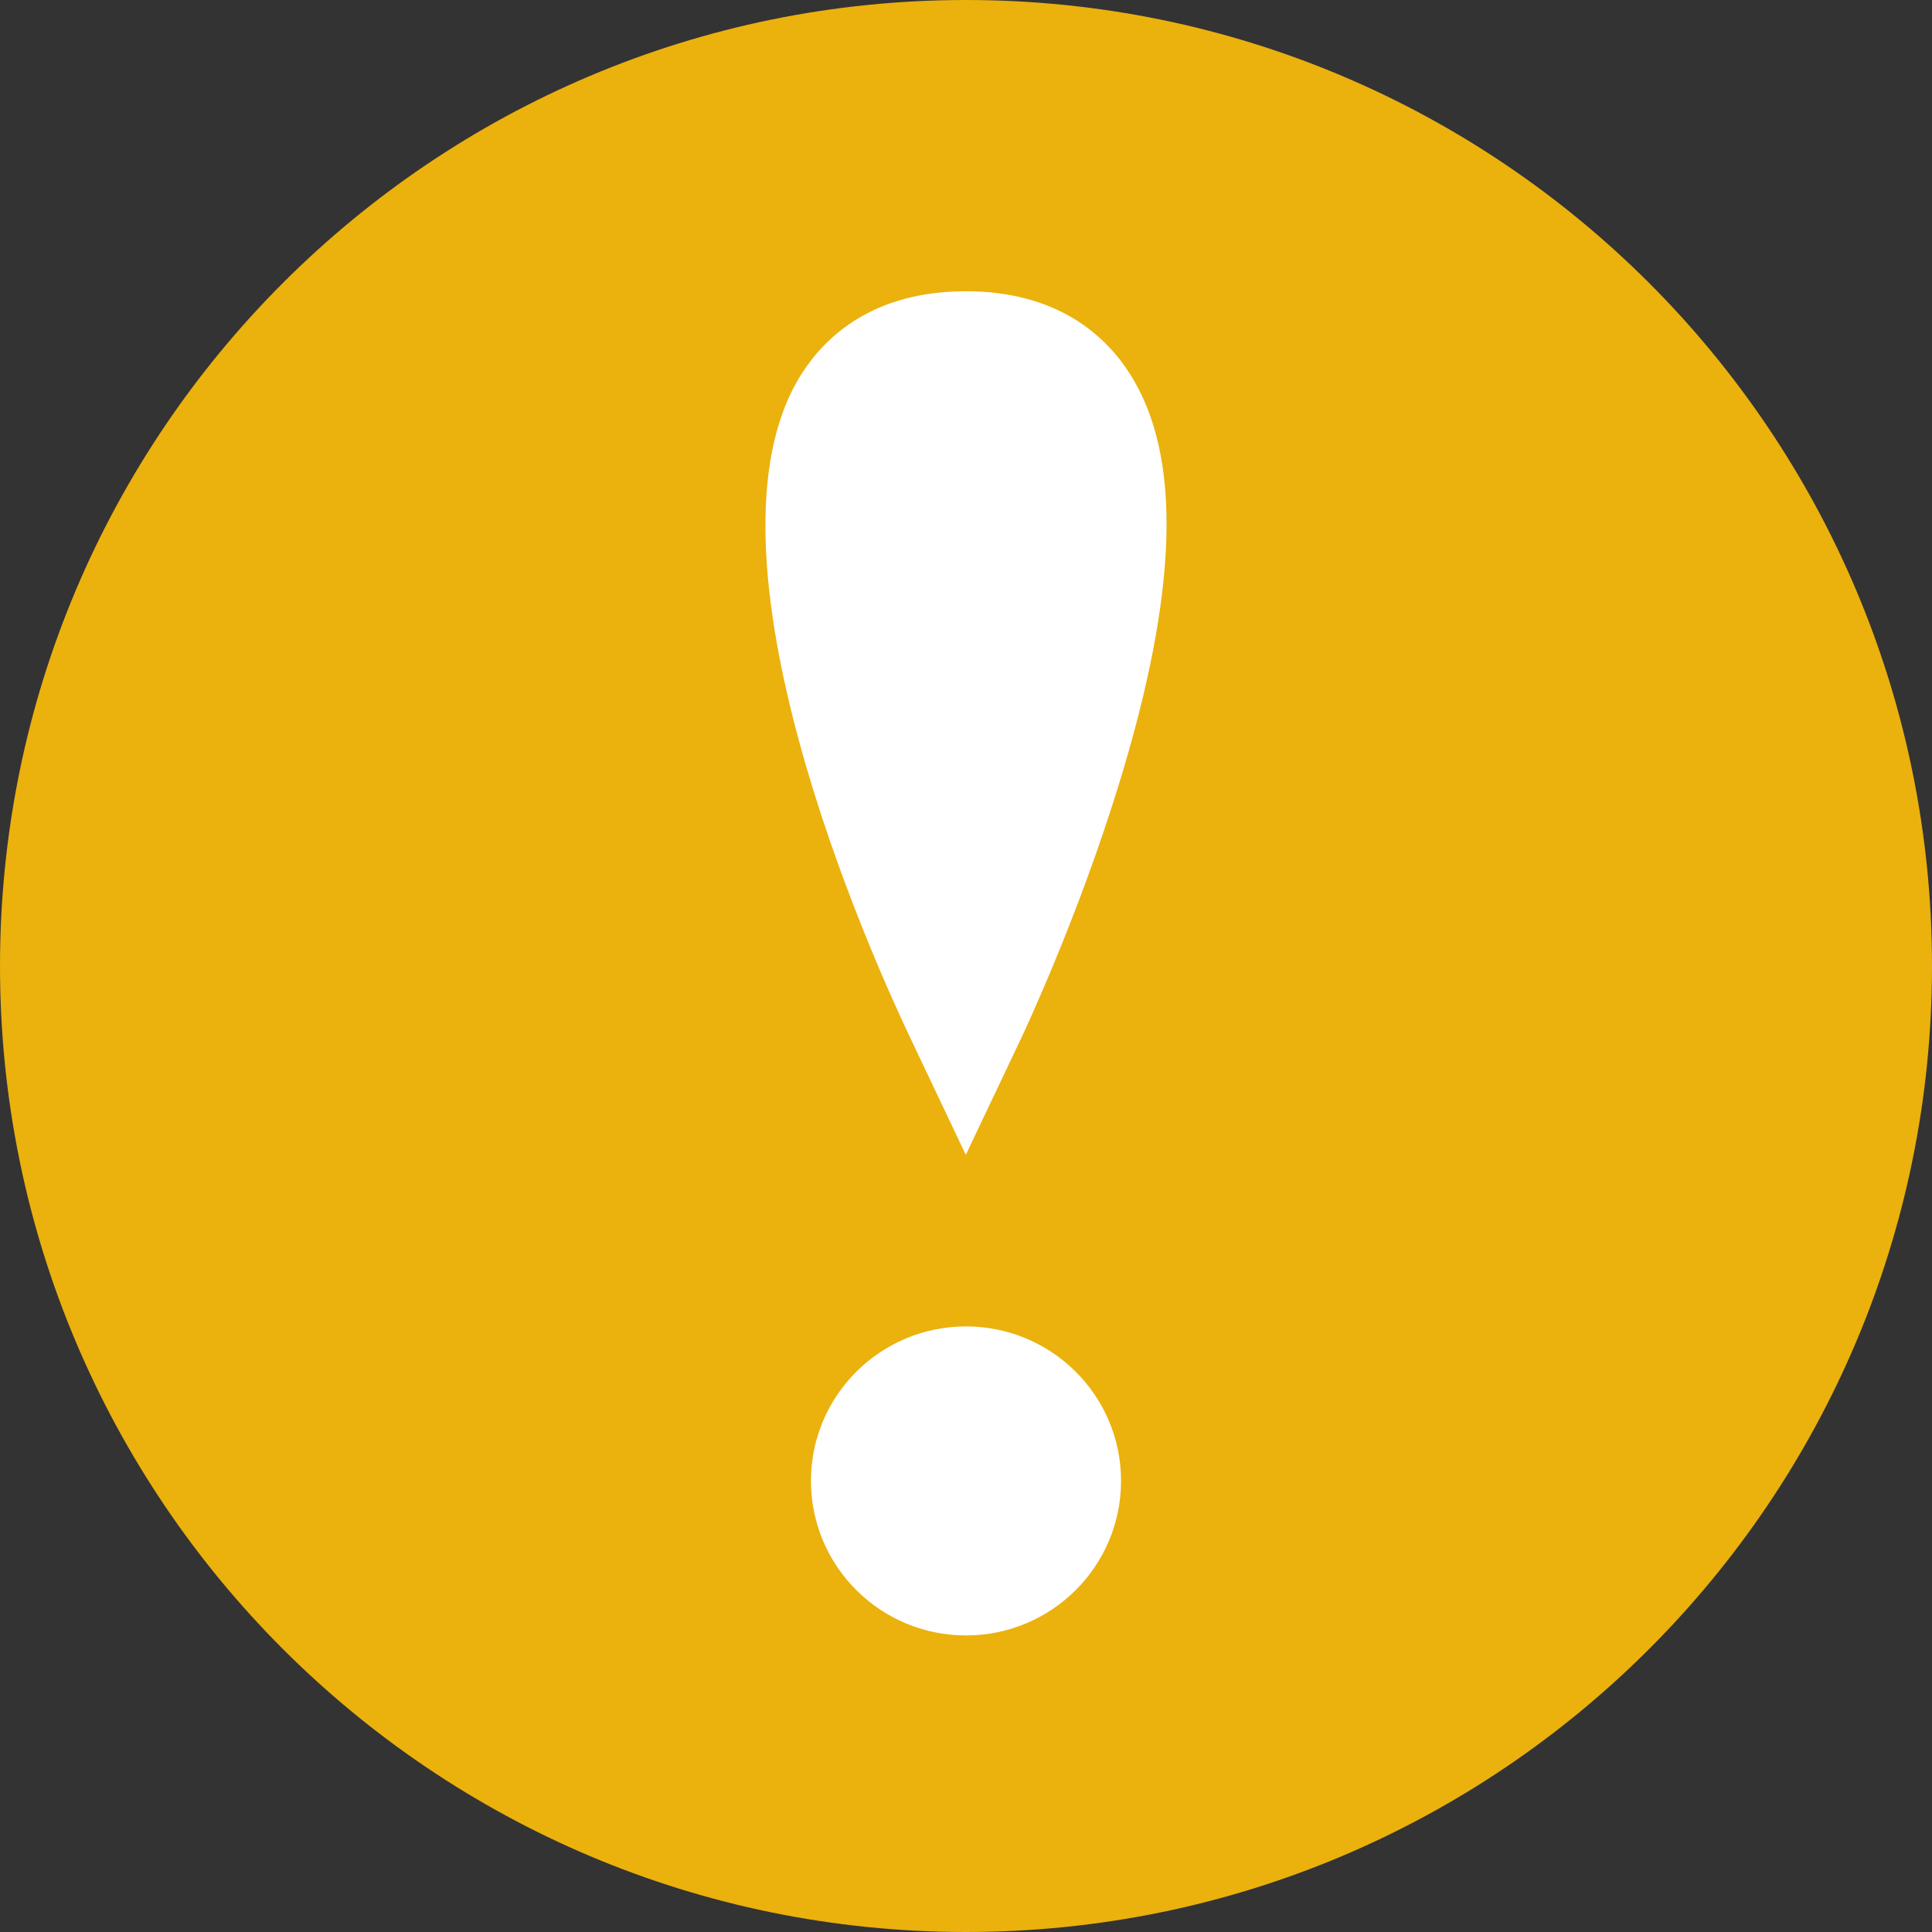 <?xml version="1.0" encoding="UTF-8" standalone="no"?>
<svg width="25px" height="25px" viewBox="0 0 20 20" version="1.1" aria-labelledby="exclamation-fkw" xmlns="http://www.w3.org/2000/svg" xmlns:xlink="http://www.w3.org/1999/xlink">
    <rect x="0" y="0" width="20" height="20" fill="#333333" stroke="none"/>
    <!-- Generator: sketchtool 41.2 (35397) - http://www.bohemiancoding.com/sketch -->
    <title id="exclamation-fkw">exclamation</title>
    <desc>Created with sketchtool.</desc>
    <defs></defs>
    <g id="Symbols" stroke="none" stroke-width="1" fill="none" fill-rule="evenodd">
        <g id="d---Order-History-FINAL-" transform="translate(-1036, -518)">
            <g id="exclamation">
                <g transform="translate(1036, 518)">
                    <g>
                        <circle id="Oval-3" fill="#FFFFFF" cx="10" cy="10" r="7"></circle>
                        <path d="M11.578,8.135 C11.151,9.518 10.603,10.678 10.581,10.727 L9.998,11.955 L9.415,10.727 C9.024,9.904 7.136,5.708 8.295,3.875 C8.543,3.483 9.04,3.015 9.998,3.015 C10.955,3.015 11.452,3.483 11.7,3.875 C12.239,4.728 12.199,6.121 11.578,8.135 M10,16.93 C9.114,16.93 8.395,16.214 8.395,15.33 C8.395,14.447 9.114,13.731 10,13.731 C10.886,13.731 11.605,14.447 11.605,15.33 C11.605,16.214 10.886,16.93 10,16.93 M10,0 C4.477,0 0,4.477 0,10 C0,15.523 4.477,20 10,20 C15.523,20 20,15.523 20,10 C20,4.477 15.523,0 10,0" id="Fill-1" fill="#EBB10D"></path>
                    </g>
                </g>
            </g>
        </g>
    </g>
</svg>
